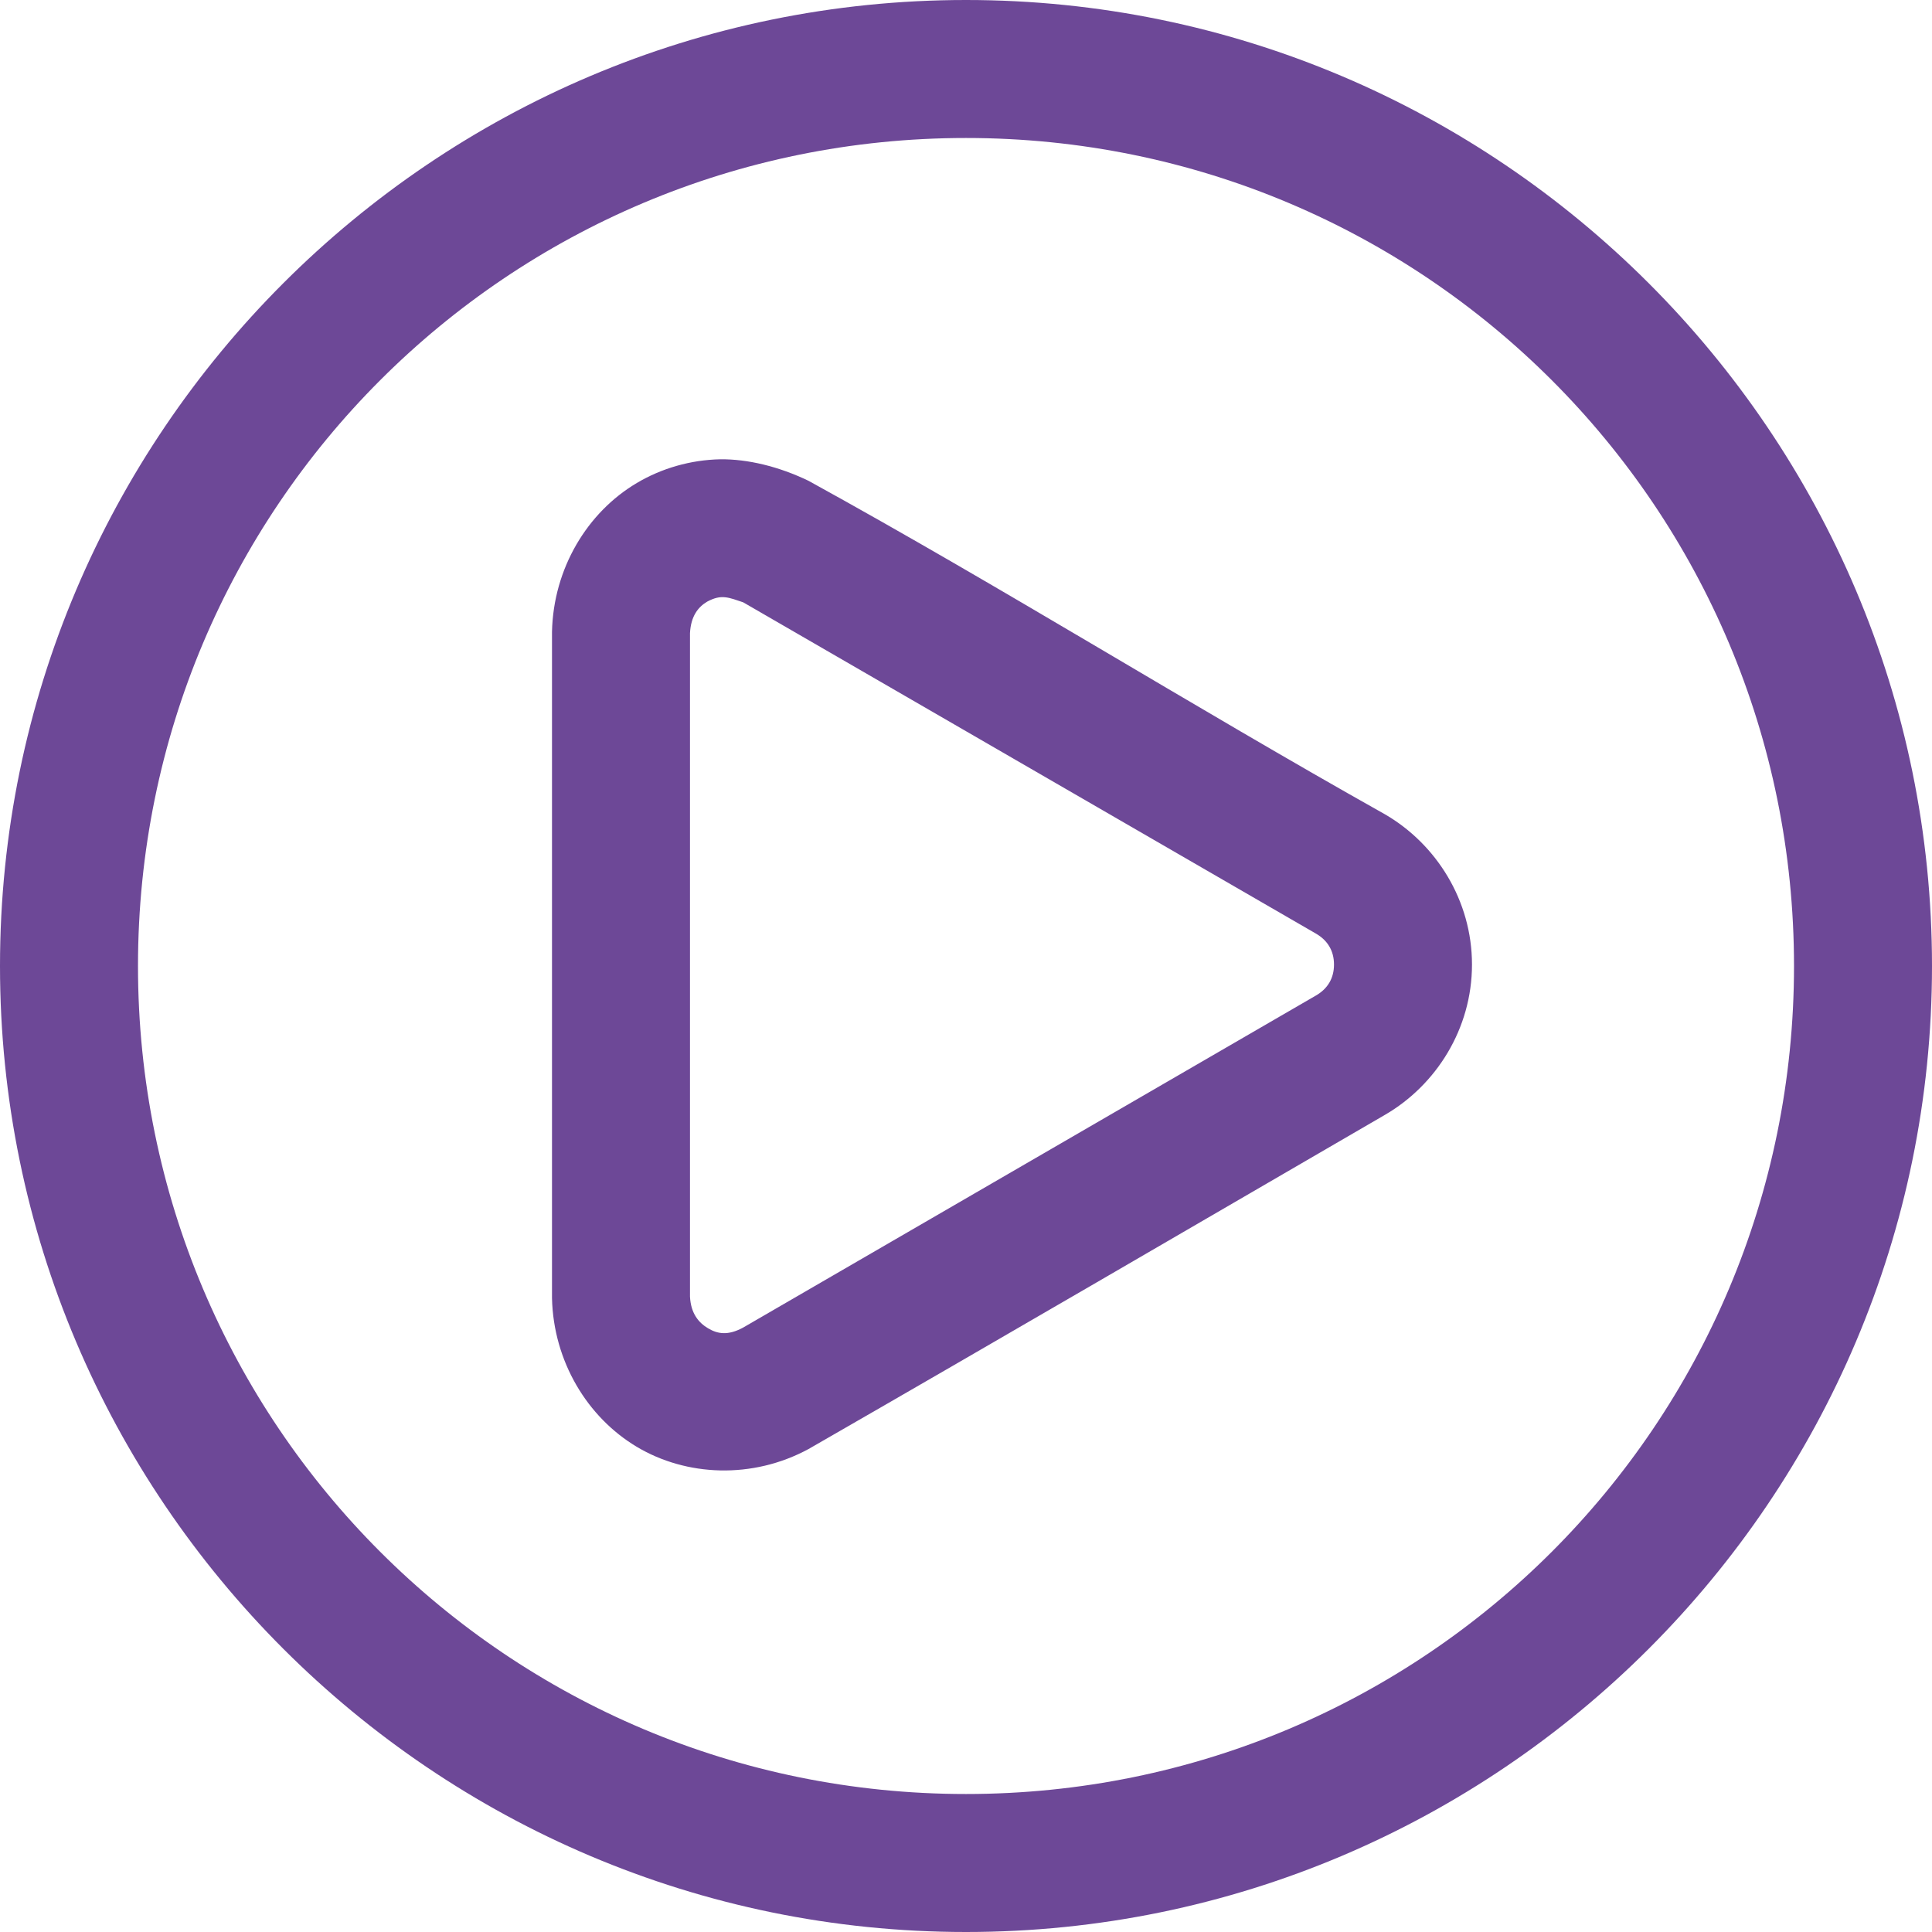 <svg width="59" height="59" viewBox="0 0 59 59" fill="none" xmlns="http://www.w3.org/2000/svg">
<path d="M29.5 0C13.233 0 0 13.233 0 29.5C0 45.767 13.233 59 29.5 59C45.767 59 59 45.767 59 29.5C59 13.233 45.767 0 29.5 0ZM29.5 4.214C43.49 4.214 54.786 15.51 54.786 29.5C54.786 43.49 43.49 54.786 29.5 54.786C15.51 54.786 4.214 43.49 4.214 29.5C4.214 15.51 15.51 4.214 29.5 4.214ZM21.993 14.026C21.086 14.045 20.203 14.301 19.447 14.75C17.934 15.647 16.9 17.357 16.857 19.294V39.641C16.901 41.577 17.937 43.282 19.447 44.184C20.958 45.086 22.978 45.18 24.693 44.25C30.565 40.874 36.433 37.449 42.297 34.044C43.861 33.135 44.952 31.413 44.952 29.456C44.952 27.5 43.861 25.777 42.297 24.869C36.388 21.552 30.623 17.948 24.693 14.684C23.781 14.244 22.832 14.017 21.993 14.026V14.026ZM22.147 18.24C22.315 18.257 22.488 18.325 22.696 18.394L40.189 28.512C40.536 28.714 40.738 29.029 40.738 29.456C40.738 29.883 40.537 30.198 40.189 30.4L22.696 40.541C22.229 40.794 21.914 40.738 21.62 40.562C21.335 40.392 21.097 40.111 21.071 39.596V19.337C21.097 18.822 21.315 18.539 21.598 18.372C21.818 18.255 21.979 18.222 22.147 18.24V18.24Z" fill="#6D4897"/>
</svg>

